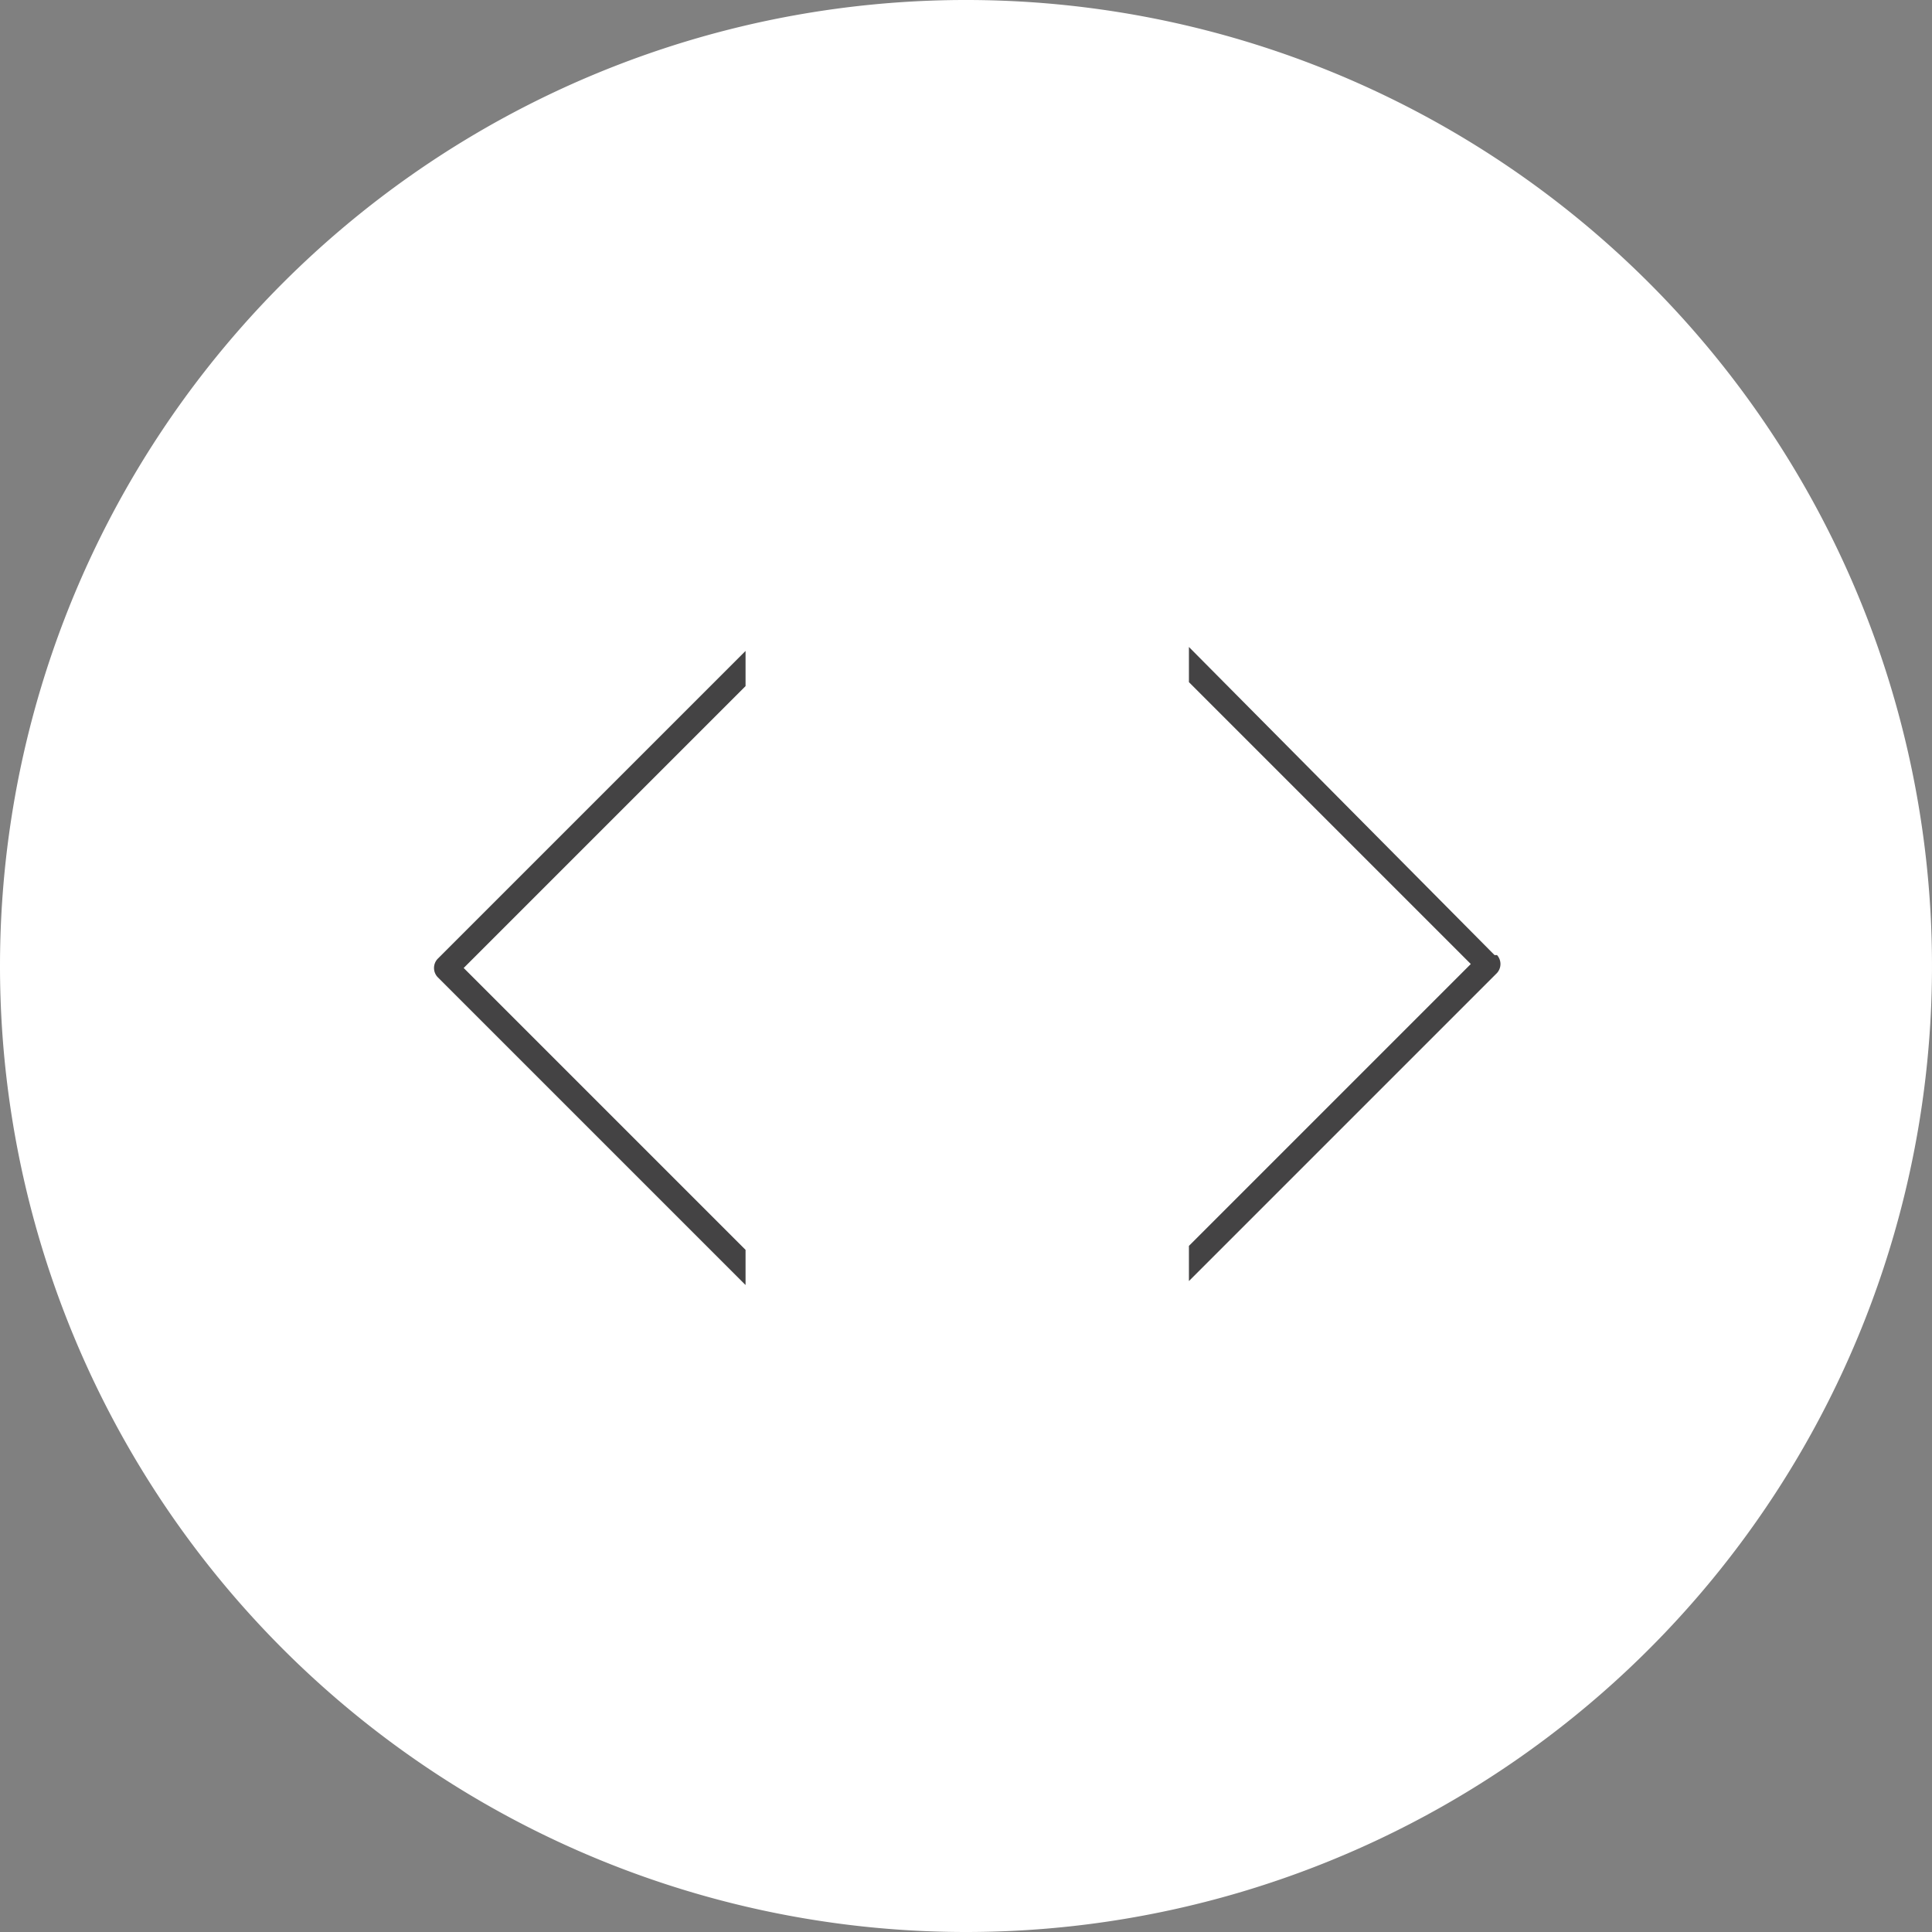 <svg xmlns="http://www.w3.org/2000/svg" viewBox="0 0 39 39"><rect x="0" y="0" width="39" height="39" fill="#808080" stroke="none"/><defs><style>.cls-1{fill:#fff;}.cls-2{fill:#444344;}</style></defs><title>SLider</title><g id="Layer_2" data-name="Layer 2"><g id="Layer_1-2" data-name="Layer 1"><path class="cls-1" d="M19.5,39A19.5,19.5,0,1,0,0,19.5,19.5,19.5,0,0,0,19.5,39"/><path class="cls-2" d="M9.36,19.54l5.69-5.69v-.71L8.83,19.36a.27.27,0,0,0,0,.36l6.22,6.22v-.71Z"/><path class="cls-2" d="M30.17,19.28,24,13.06v.71l5.69,5.69L24,25.15v.71l6.22-6.22a.27.27,0,0,0,0-.36"/></g></g></svg>